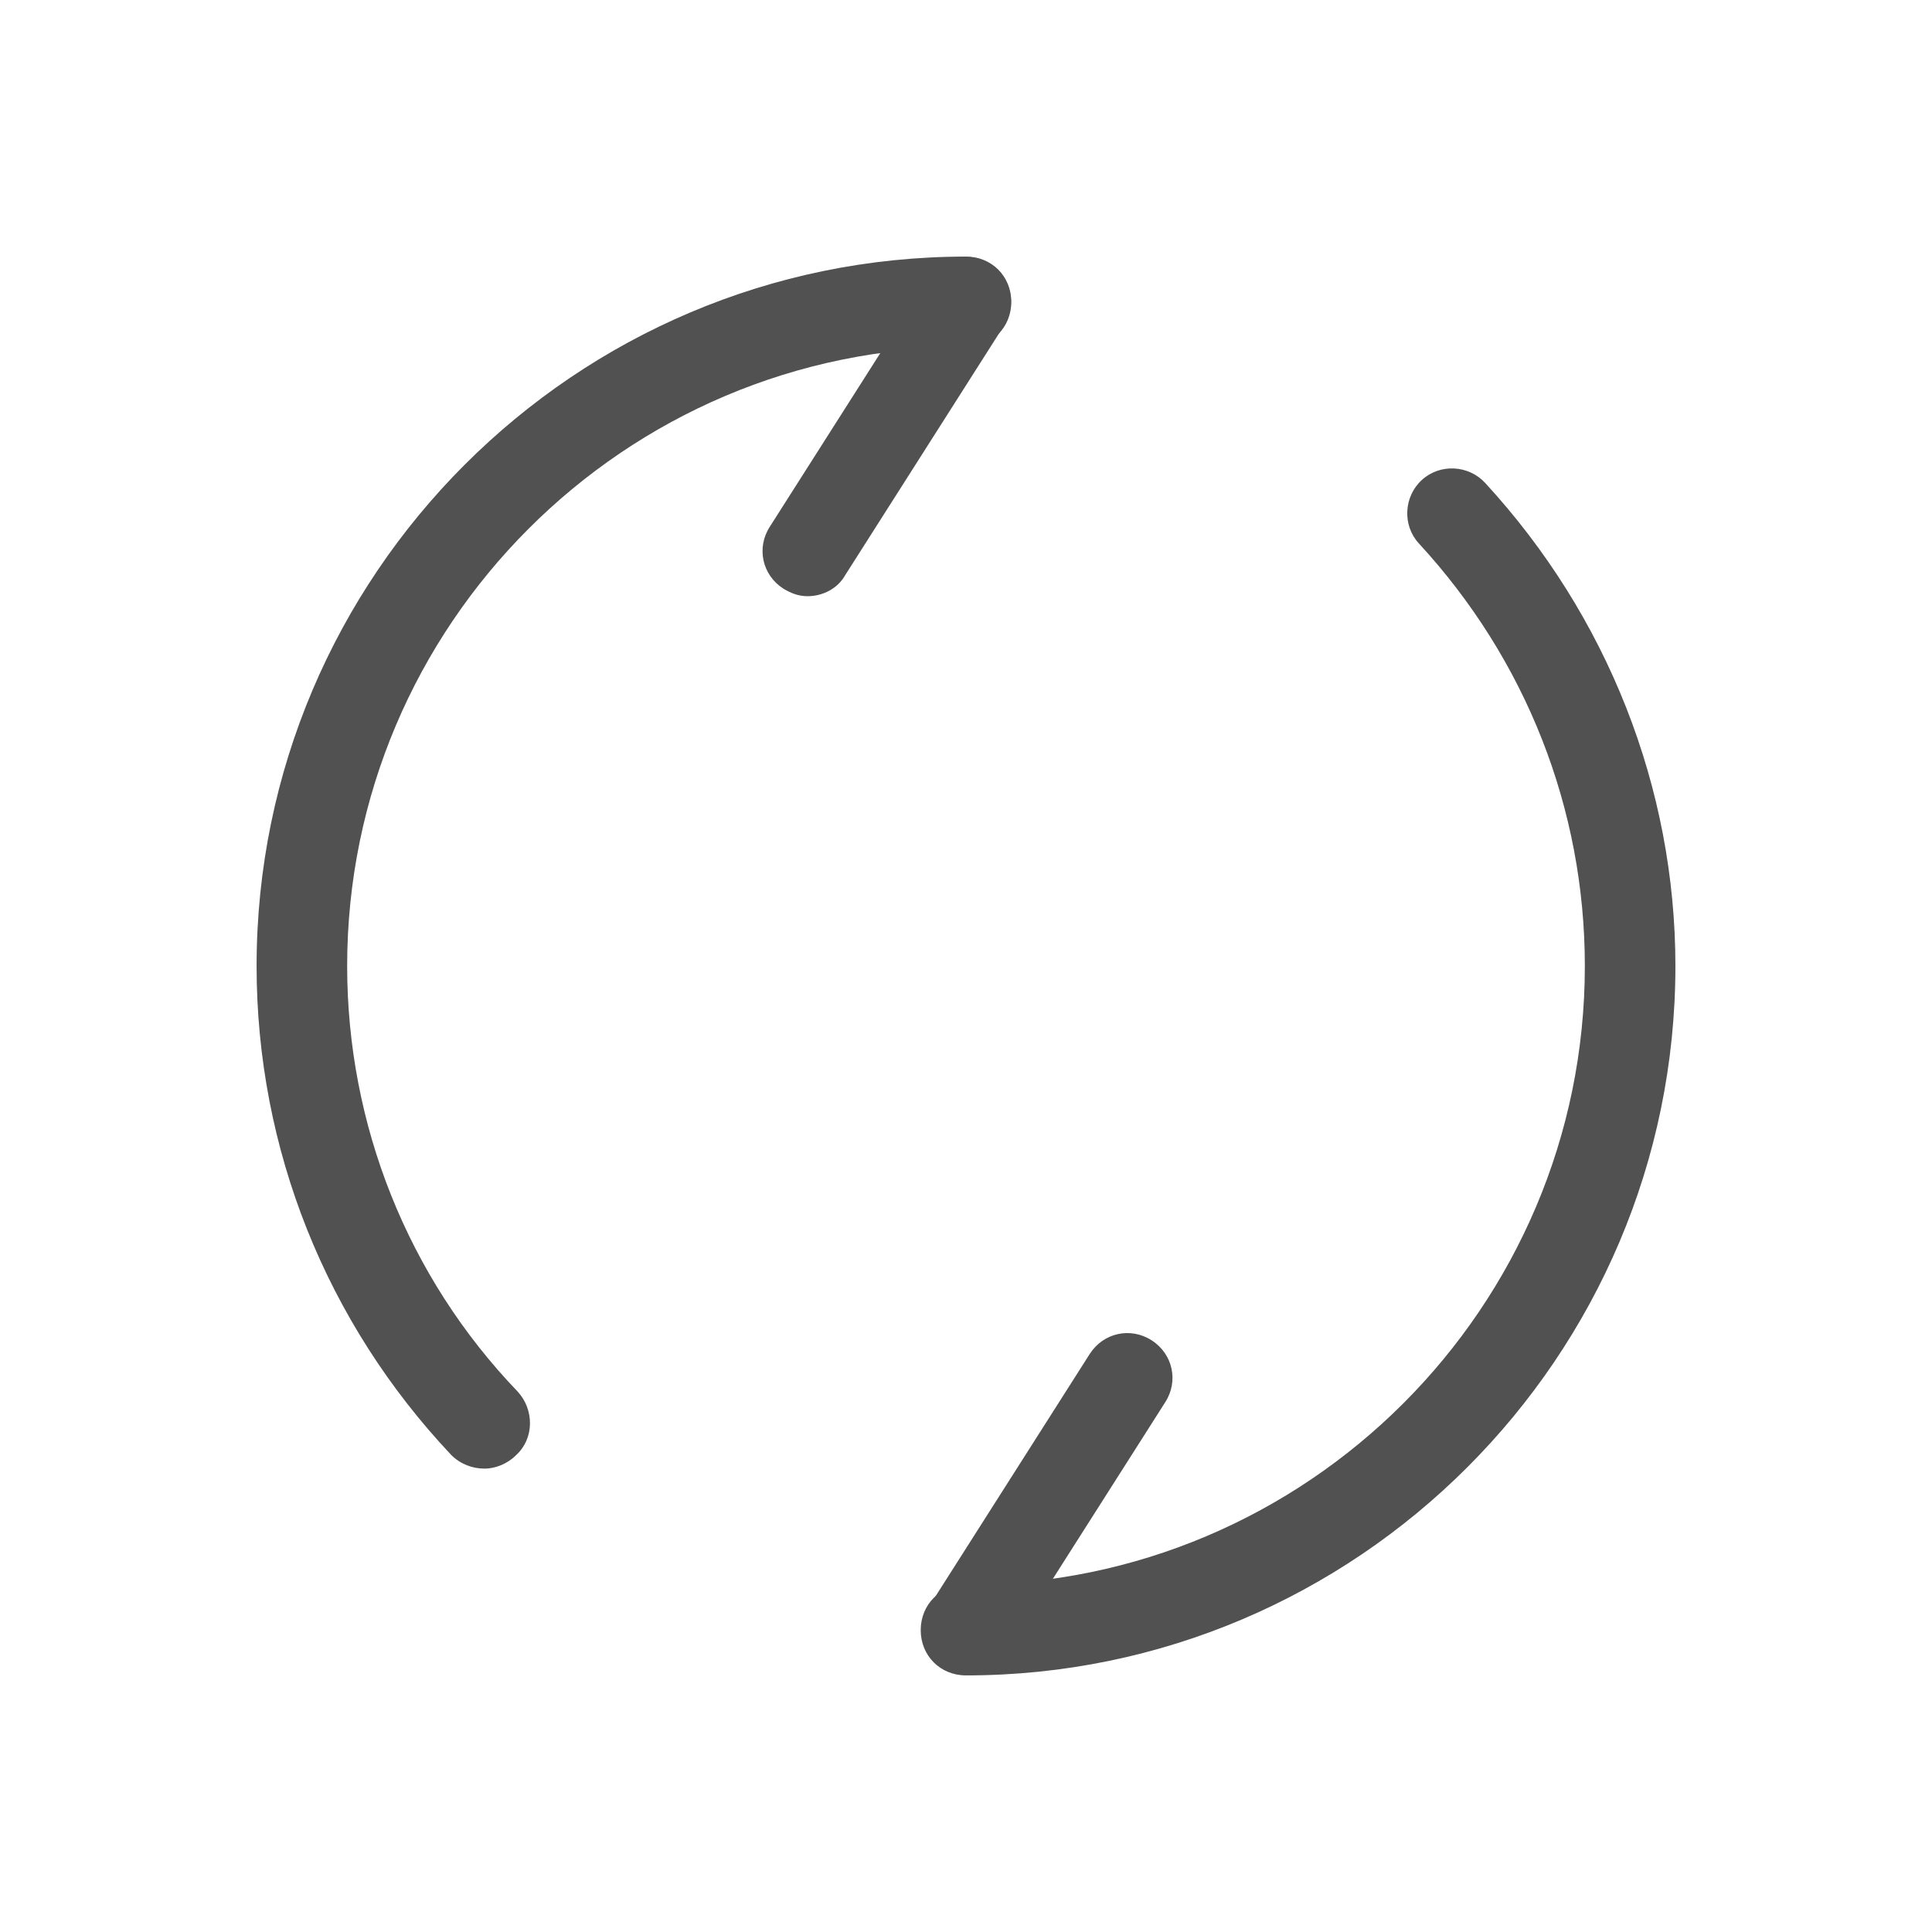 <?xml version="1.0" standalone="no"?><!DOCTYPE svg PUBLIC "-//W3C//DTD SVG 1.1//EN" "http://www.w3.org/Graphics/SVG/1.1/DTD/svg11.dtd"><svg t="1705405411449" class="icon" viewBox="0 0 1024 1024" version="1.1" xmlns="http://www.w3.org/2000/svg" p-id="1484" xmlns:xlink="http://www.w3.org/1999/xlink" width="200" height="200"><path d="M512 888c-13.6 0-24-10.4-24-24s10.4-24 24-24c180.8 0 328-147.2 328-328 0-83.2-31.2-162.4-88-224-8.8-9.6-8-24.8 1.6-33.6s24.8-8 33.6 1.6c64.8 70.4 100.8 161.6 100.8 256 0 207.2-168.8 376-376 376zM256.8 778.4c-6.4 0-12.8-2.4-17.6-7.2C172.8 700.8 136 608.8 136 512c0-207.2 168.8-376 376-376 13.6 0 24 10.4 24 24s-10.4 24-24 24c-180.8 0-328 147.2-328 328 0 84 32 164.8 90.4 225.6 8.8 9.6 8.8 24.8-0.8 33.6-4.8 4.8-11.2 7.2-16.8 7.2z" fill="#515151" p-id="1485"></path><path d="M428 316c-4.8 0-8.8-1.6-12.8-4-11.2-7.2-14.4-21.6-7.2-32.8l84-132c7.2-11.2 21.6-14.4 32.8-7.2 11.2 7.2 14.4 21.6 7.2 32.8L448 304.8c-4 7.2-12 11.2-20 11.2zM513.6 886.4c-4.8 0-8.8-1.6-12.8-4-11.2-7.2-14.4-21.6-7.2-32.8l84-132c7.2-11.2 21.6-14.4 32.8-7.2 11.2 7.2 14.4 21.6 7.2 32.8l-84 132c-4 7.2-12 11.2-20 11.2z" fill="#515151" p-id="1486"></path></svg>
